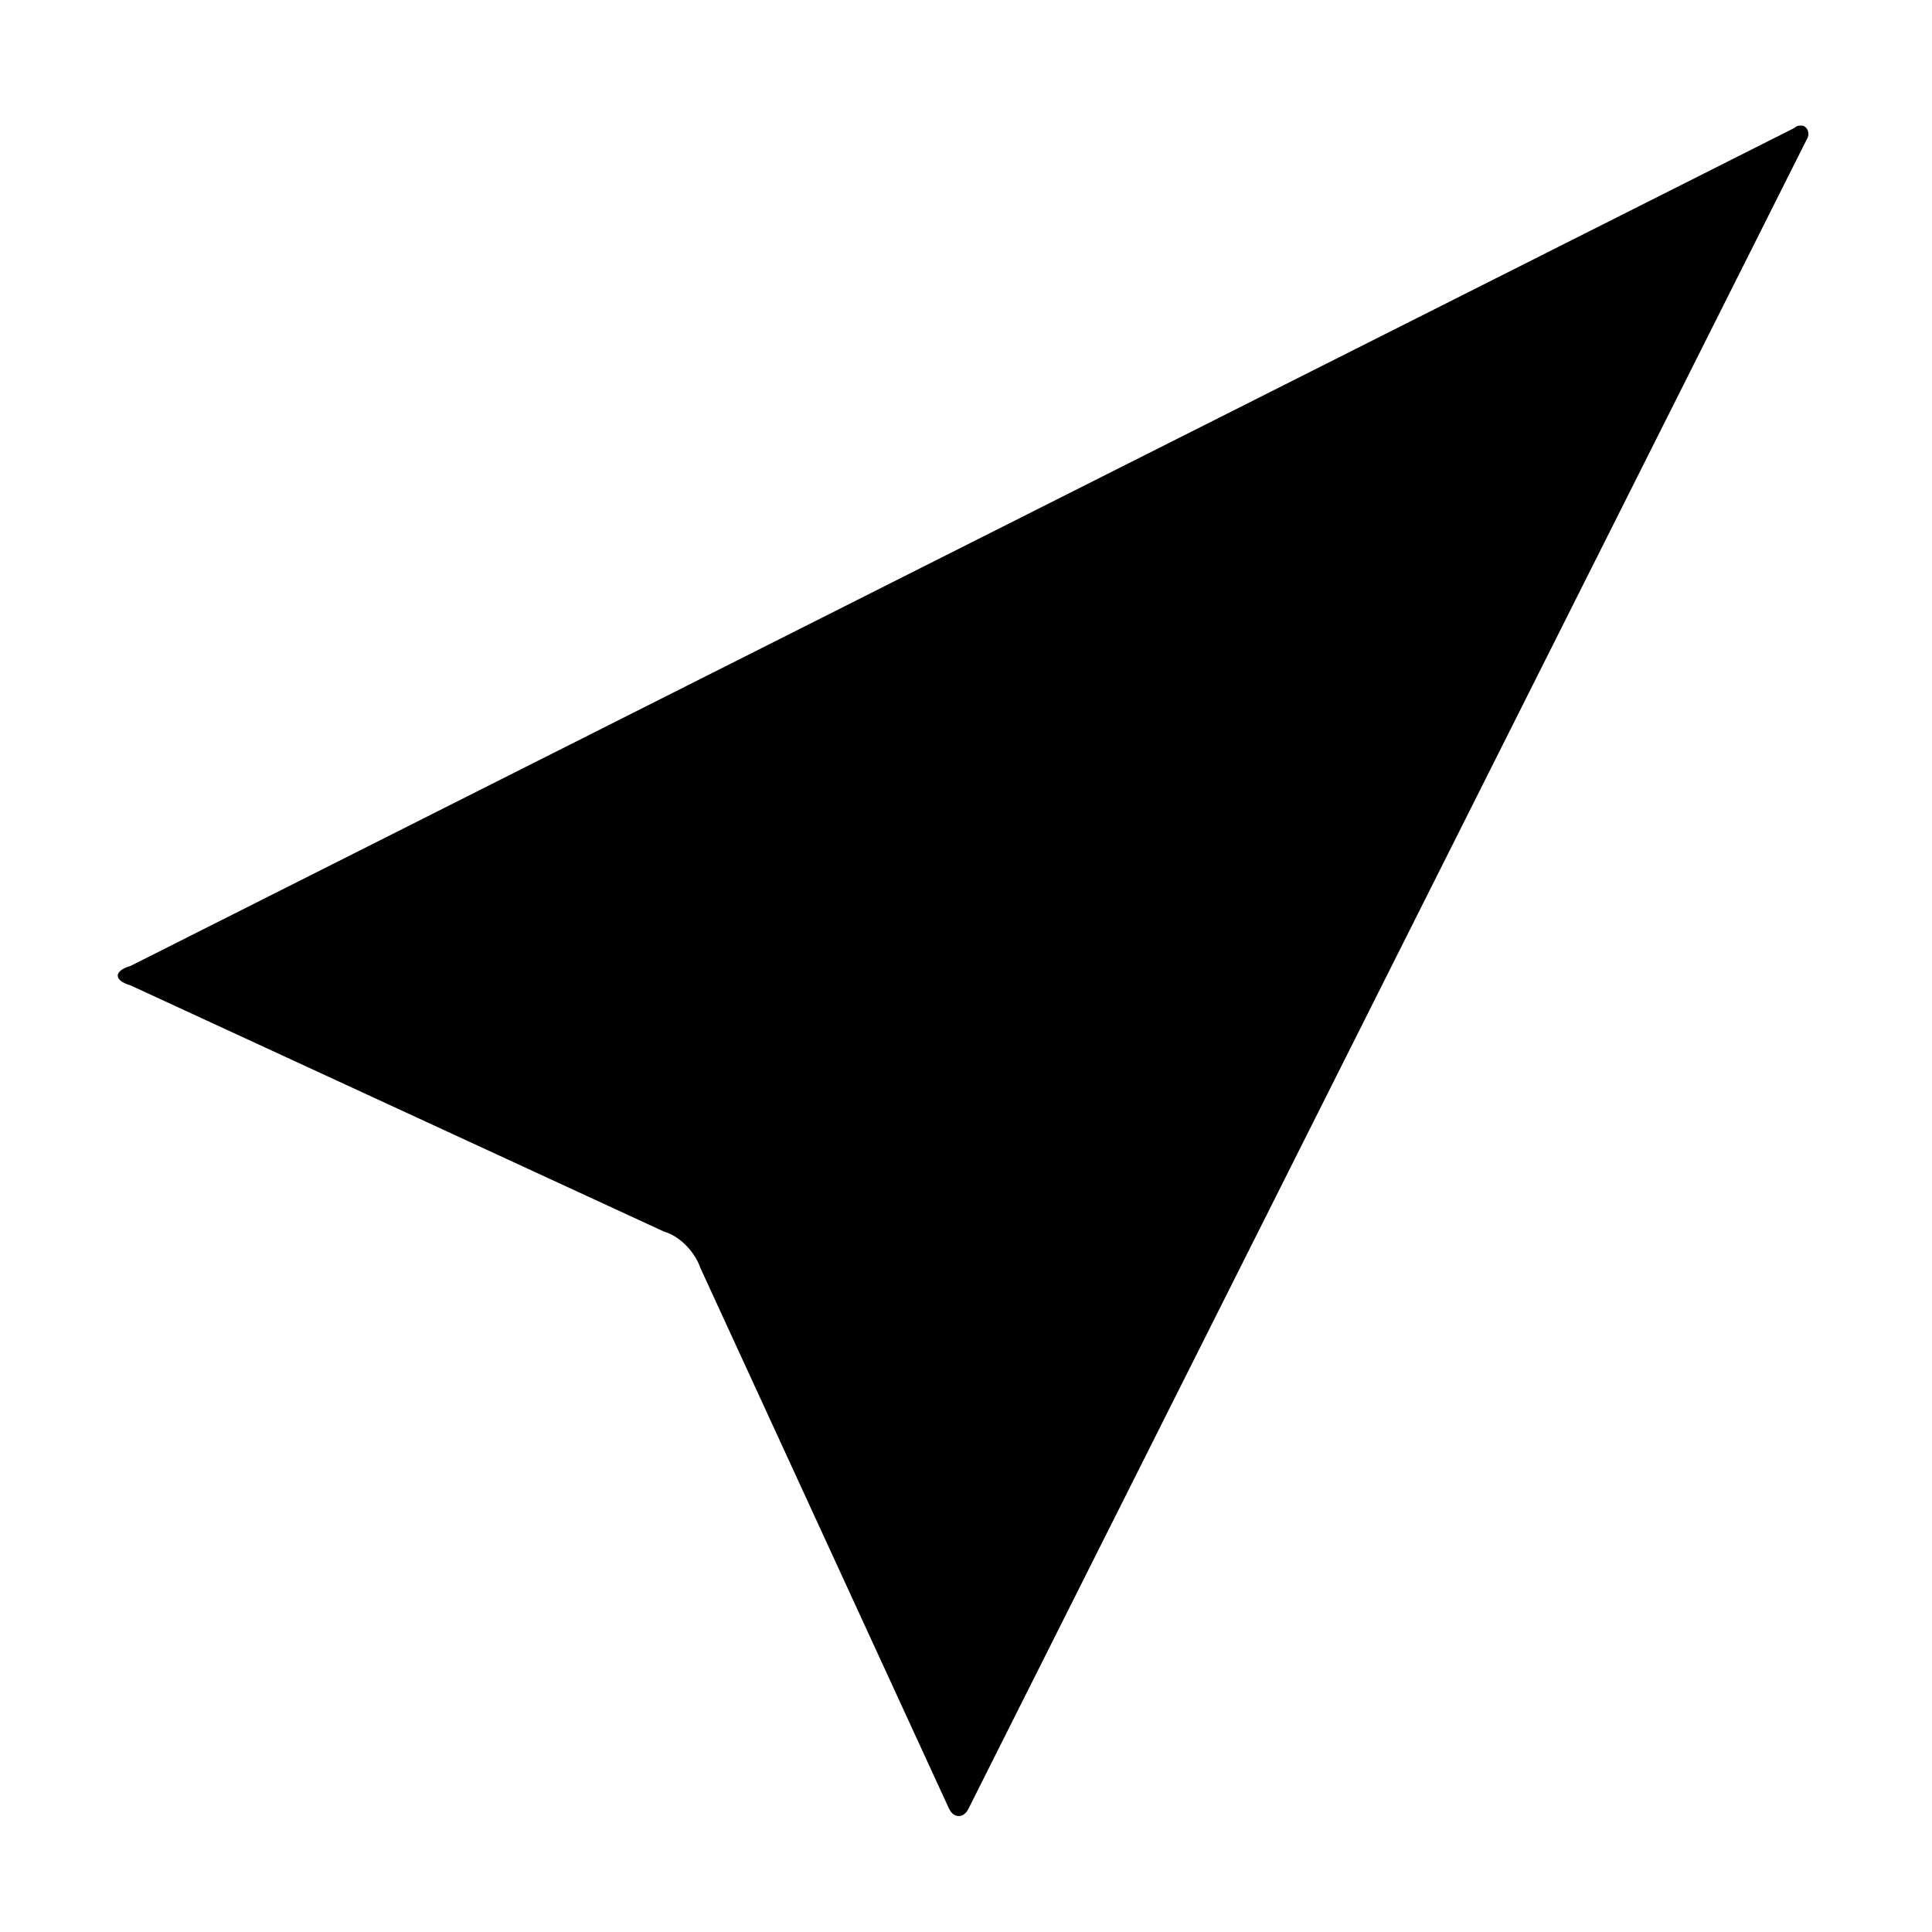 <?xml version="1.0" encoding="utf-8"?>
<!-- Generator: Adobe Illustrator 18.1.1, SVG Export Plug-In . SVG Version: 6.00 Build 0)  -->
<svg version="1.1" xmlns="http://www.w3.org/2000/svg" xmlns:xlink="http://www.w3.org/1999/xlink" x="0px" y="0px"
	 viewBox="0 0 80 80" enable-background="new 0 0 80 80" xml:space="preserve">
<g id="Layer_1">
	<path fill="#010101" d="M74.6,5.2c-0.1,0-0.2,0-0.3,0.1L5.4,40c-0.7,0.2-0.7,0.6,0,0.8L27.5,51c0.7,0.2,1.3,0.9,1.5,1.5l10.3,22.4
		c0.2,0.4,0.6,0.4,0.8,0L74.8,5.8C75,5.5,74.8,5.2,74.6,5.2z"/>
</g>
<g id="Layer_2">
</g>
</svg>
